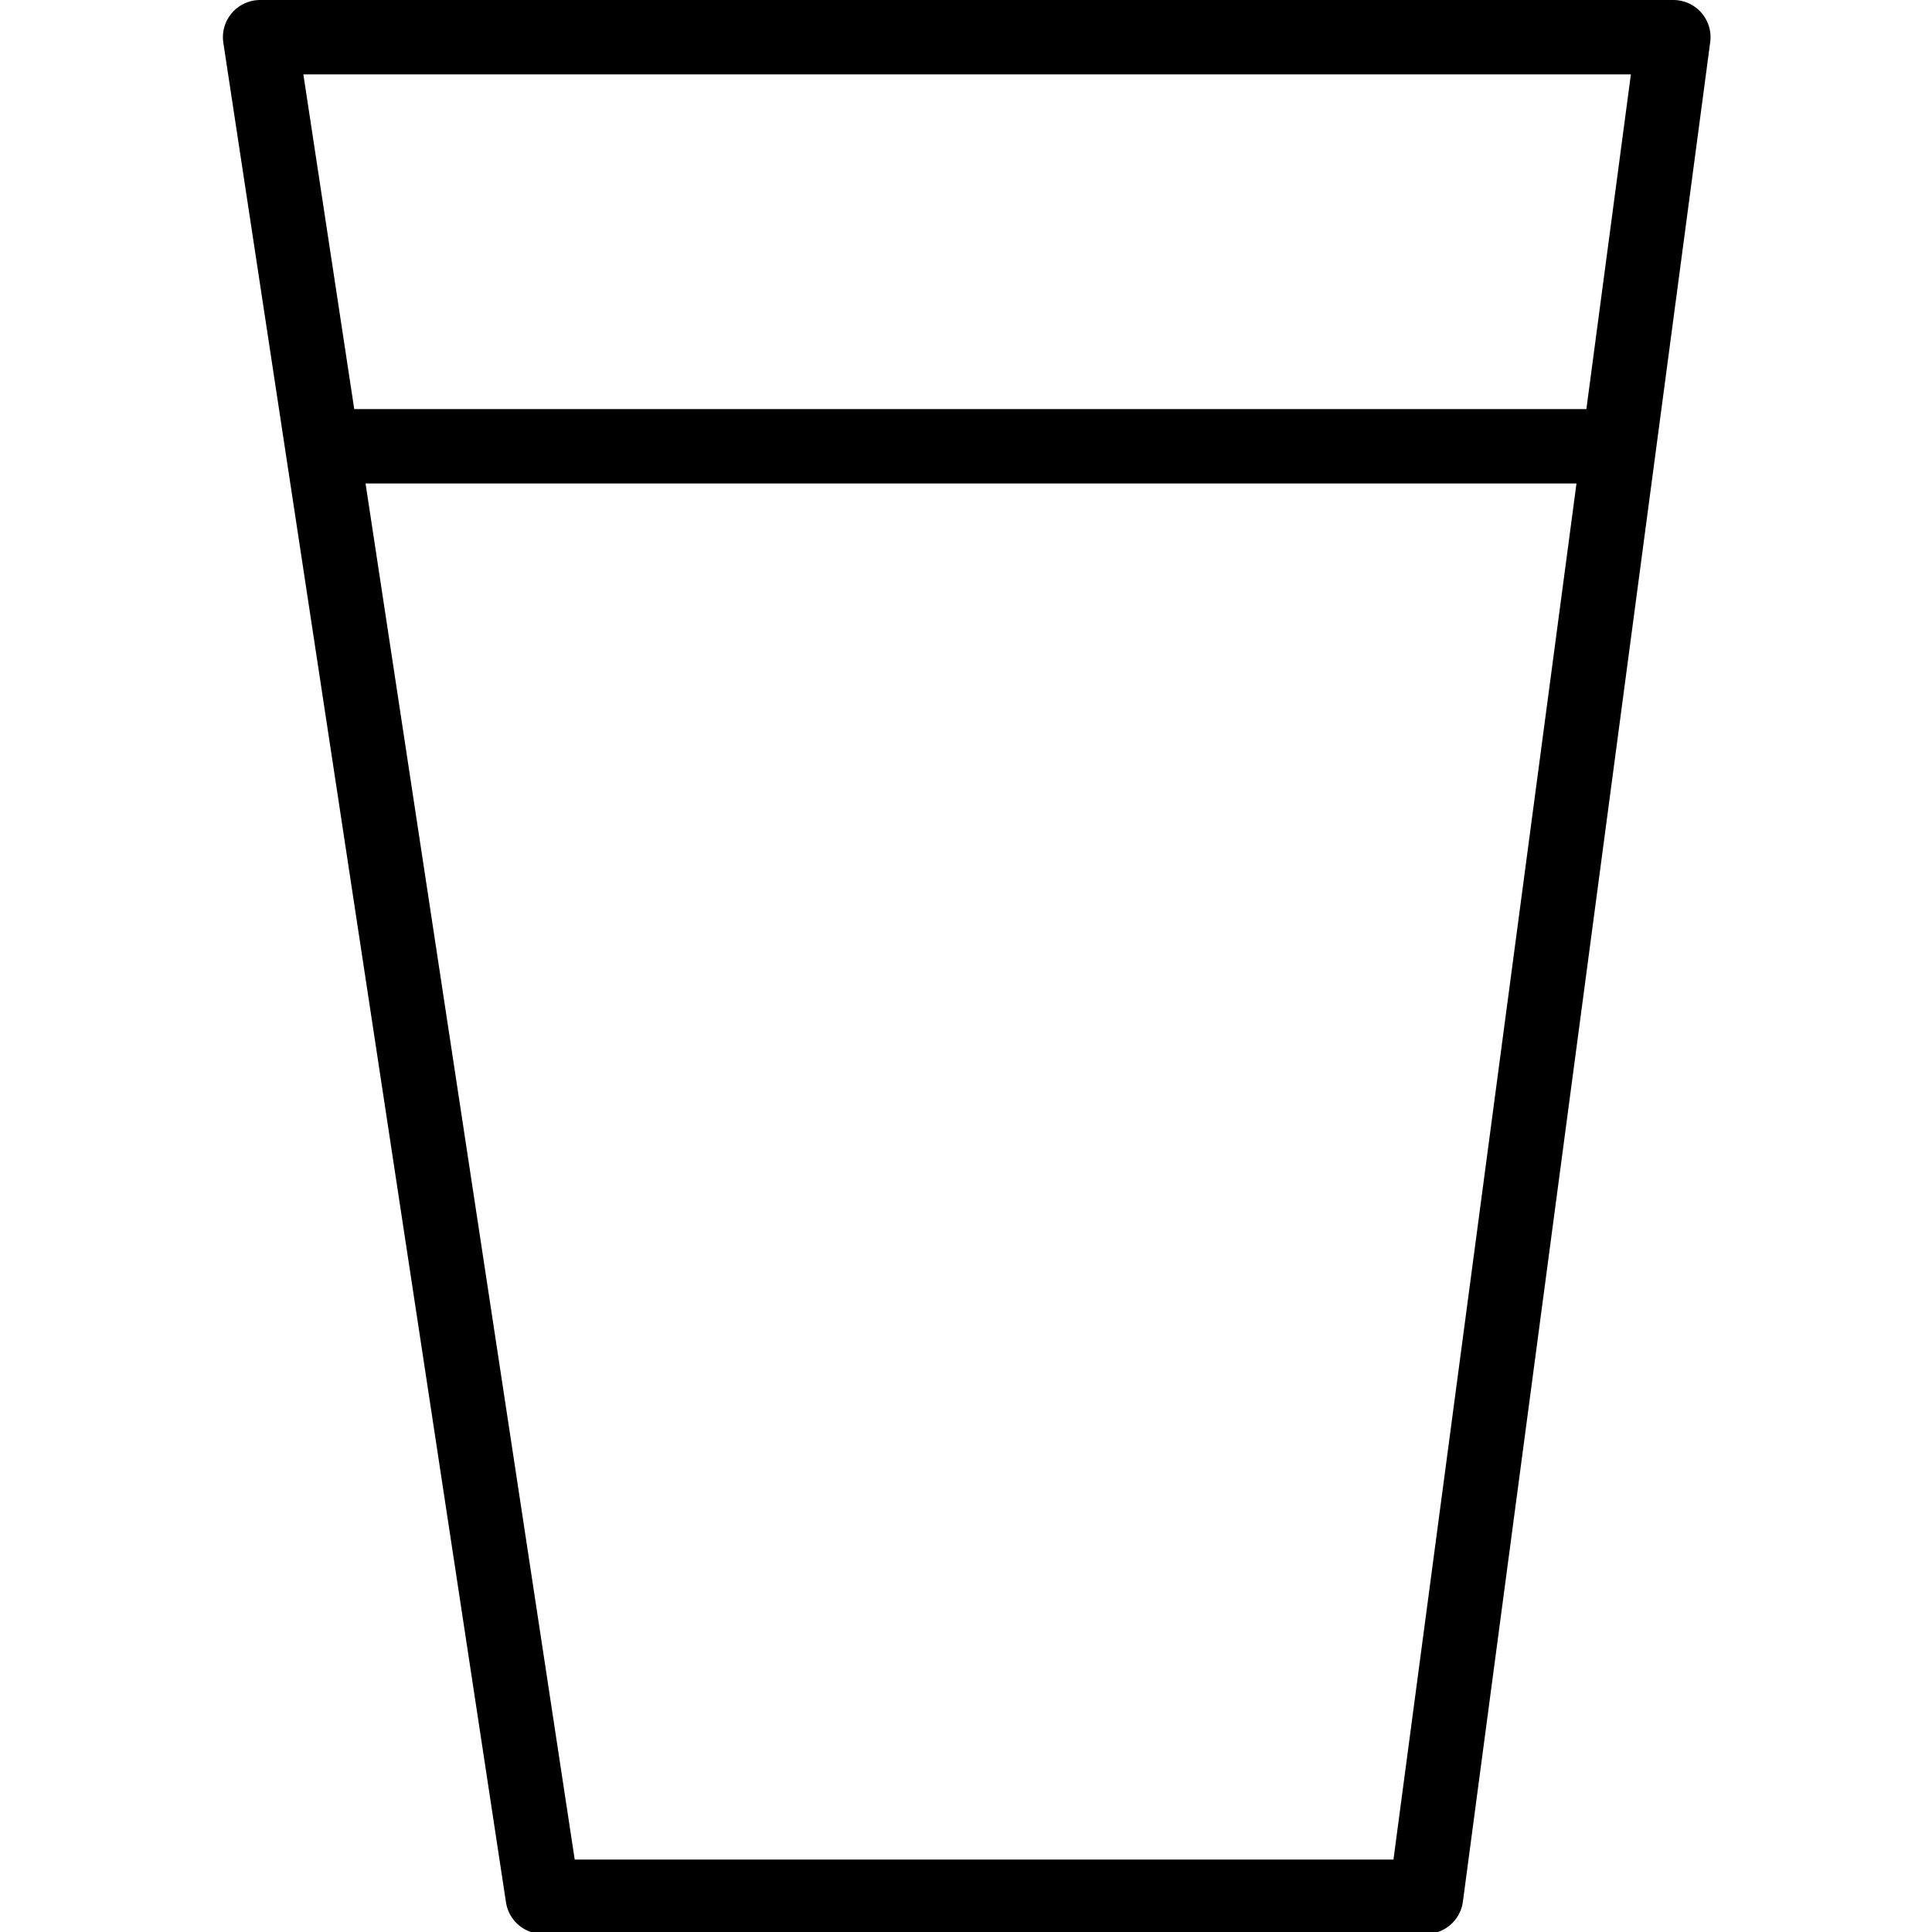 <svg xmlns="http://www.w3.org/2000/svg" width="24" height="24" viewBox="0 0 24 24"> <g transform="translate(2.769 0.0) scale(0.462)">
  
  <g
     id="line"
     transform="translate(-16,-16)">
    <polygon
       fill="none"
       stroke="#000"
       stroke-linecap="round"
       stroke-linejoin="round"
       stroke-miterlimit="10"
       stroke-width="2"
       points="17,17 55,17 48.35,67 24.6,67 "
       id="polygon2" />
    <line
       x1="19"
       x2="54"
       y1="28"
       y2="28"
       fill="none"
       stroke="#000"
       stroke-miterlimit="10"
       stroke-width="2"
       id="line4" />
  </g>
</g></svg>